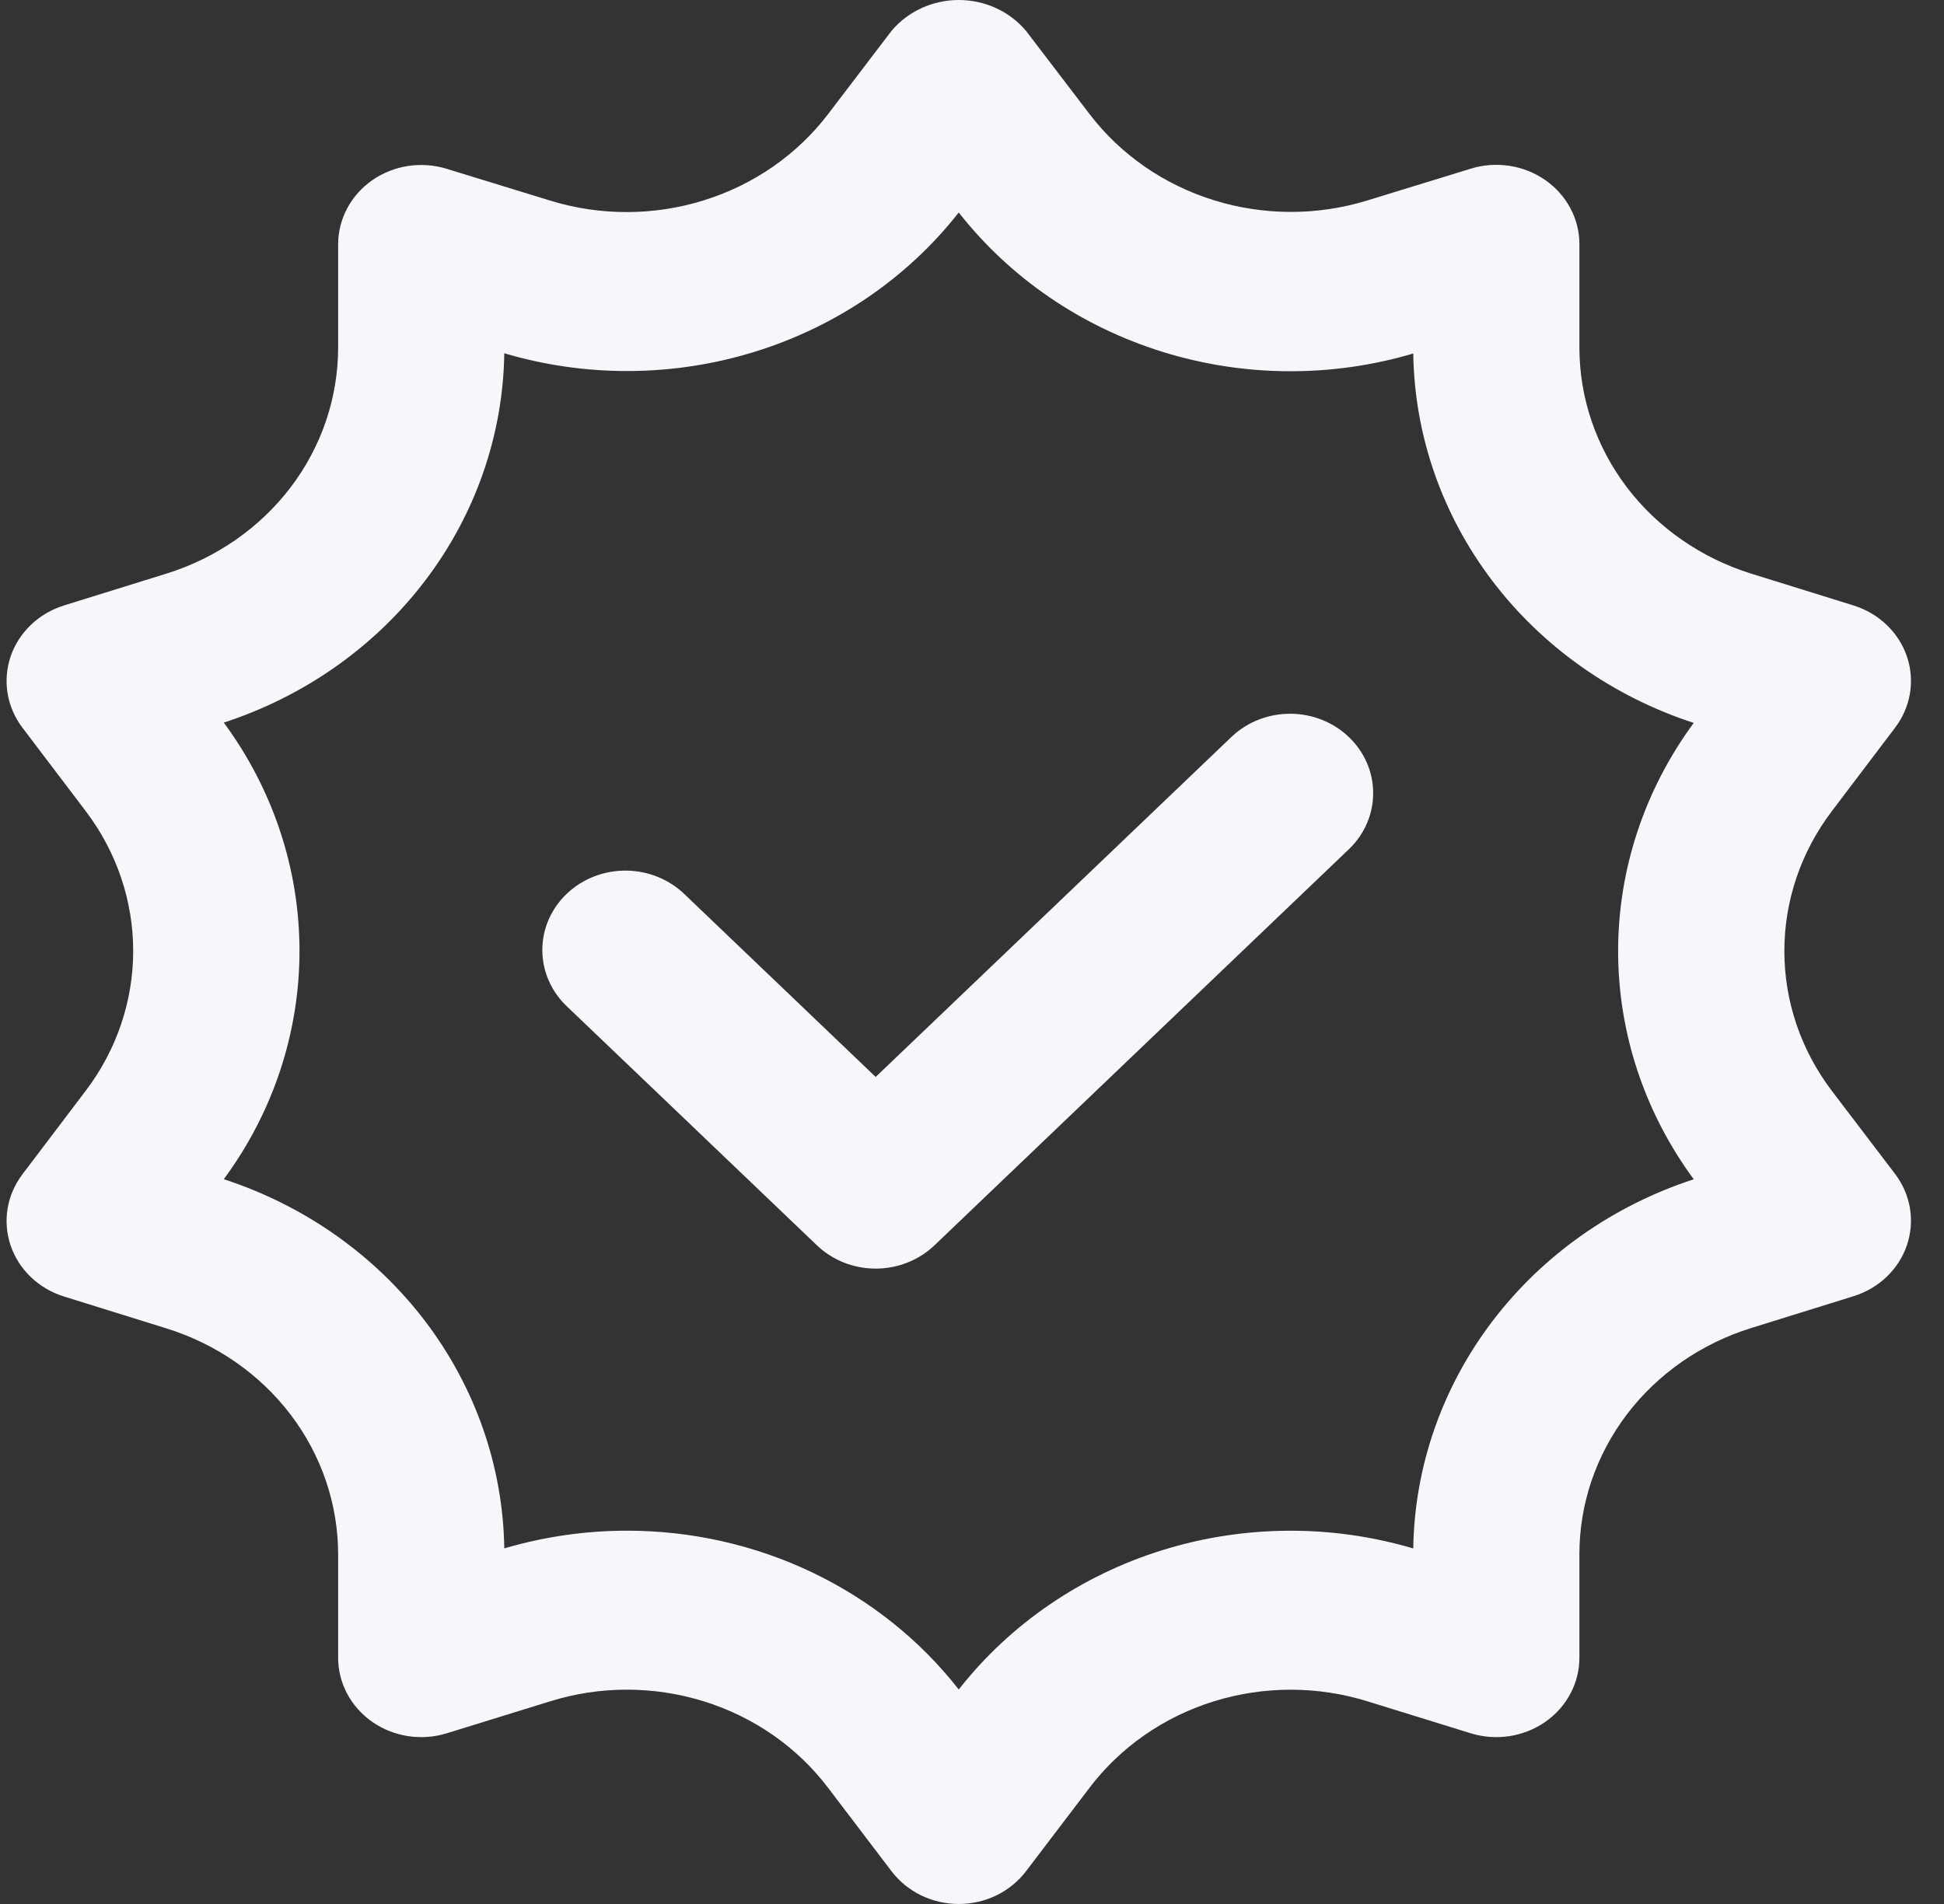 <svg width="49" height="48" viewBox="0 0 49 48" fill="none" xmlns="http://www.w3.org/2000/svg">
<rect x="0" y="0" width="49" height="48" fill="#333333" stroke="none"/>
<path d="M46.169 27.496C45.393 26.472 44.976 25.24 44.976 23.976C44.976 22.712 45.393 21.48 46.169 20.455L47.769 18.343C47.962 18.088 48.09 17.792 48.142 17.48C48.193 17.168 48.167 16.849 48.065 16.549C47.963 16.249 47.788 15.976 47.554 15.753C47.321 15.53 47.035 15.362 46.721 15.264L44.148 14.464C42.887 14.073 41.788 13.311 41.008 12.287C40.229 11.262 39.81 10.027 39.81 8.76V6.158C39.811 5.842 39.733 5.531 39.583 5.25C39.433 4.968 39.216 4.725 38.949 4.539C38.682 4.353 38.373 4.23 38.047 4.181C37.721 4.131 37.388 4.155 37.073 4.252L34.466 5.053C33.207 5.441 31.852 5.439 30.594 5.047C29.336 4.656 28.24 3.895 27.461 2.873L25.859 0.775C25.655 0.533 25.398 0.338 25.105 0.204C24.812 0.07 24.491 0 24.166 0C23.842 0 23.521 0.07 23.228 0.204C22.936 0.338 22.678 0.533 22.474 0.775L20.872 2.877C20.093 3.899 18.997 4.66 17.739 5.051C16.481 5.443 15.126 5.445 13.867 5.057L11.26 4.256C10.946 4.159 10.613 4.135 10.287 4.184C9.961 4.234 9.652 4.357 9.385 4.542C9.119 4.727 8.901 4.97 8.752 5.251C8.602 5.532 8.523 5.843 8.523 6.158V8.76C8.523 10.027 8.104 11.262 7.325 12.287C6.545 13.311 5.446 14.073 4.185 14.464L1.612 15.264C1.298 15.362 1.012 15.53 0.779 15.753C0.545 15.976 0.37 16.249 0.268 16.549C0.166 16.849 0.14 17.168 0.191 17.48C0.243 17.792 0.371 18.088 0.564 18.343L2.164 20.453C2.94 21.478 3.357 22.71 3.357 23.974C3.357 25.238 2.94 26.47 2.164 27.494L0.564 29.606C0.371 29.862 0.243 30.157 0.191 30.469C0.14 30.781 0.166 31.1 0.268 31.4C0.37 31.701 0.545 31.974 0.779 32.197C1.012 32.42 1.298 32.587 1.612 32.685L4.185 33.486C5.446 33.876 6.545 34.638 7.325 35.663C8.104 36.688 8.523 37.922 8.523 39.189V41.792C8.523 42.108 8.601 42.419 8.751 42.7C8.901 42.982 9.119 43.225 9.386 43.411C9.653 43.597 9.963 43.719 10.289 43.769C10.616 43.818 10.95 43.793 11.264 43.696L13.852 42.895C15.114 42.499 16.474 42.498 17.737 42.89C19 43.282 20.099 44.048 20.877 45.077L22.472 47.175C22.666 47.43 22.921 47.638 23.216 47.782C23.51 47.925 23.836 48 24.166 48C24.497 48 24.823 47.925 25.117 47.782C25.412 47.638 25.666 47.43 25.861 47.175L27.457 45.077C28.234 44.049 29.334 43.283 30.596 42.891C31.859 42.499 33.219 42.5 34.481 42.895L37.069 43.696C37.383 43.793 37.717 43.818 38.044 43.769C38.37 43.719 38.68 43.597 38.947 43.411C39.215 43.225 39.432 42.982 39.582 42.7C39.732 42.419 39.81 42.108 39.81 41.792V39.189C39.808 37.921 40.227 36.685 41.006 35.658C41.785 34.632 42.885 33.868 44.148 33.478L46.721 32.677C47.035 32.579 47.321 32.412 47.554 32.189C47.788 31.965 47.963 31.693 48.065 31.392C48.167 31.092 48.193 30.773 48.142 30.461C48.09 30.149 47.962 29.854 47.769 29.598L46.169 27.496ZM42.692 29.73C40.654 30.395 38.88 31.646 37.614 33.313C36.348 34.979 35.653 36.978 35.622 39.037C33.562 38.427 31.355 38.442 29.304 39.078C27.253 39.715 25.459 40.942 24.166 42.593C23.195 41.35 21.933 40.341 20.483 39.646C19.032 38.951 17.431 38.589 15.808 38.589C14.758 38.589 13.714 38.74 12.711 39.035C12.68 36.976 11.984 34.977 10.719 33.311C9.453 31.645 7.679 30.393 5.641 29.728C6.883 28.044 7.549 26.034 7.549 23.973C7.549 21.912 6.883 19.902 5.641 18.217C7.68 17.552 9.454 16.3 10.72 14.633C11.986 12.966 12.681 10.966 12.711 8.906C14.77 9.516 16.976 9.503 19.027 8.867C21.078 8.232 22.873 7.006 24.166 5.357C25.459 7.007 27.254 8.234 29.305 8.871C31.355 9.508 33.562 9.522 35.622 8.912C35.652 10.972 36.347 12.973 37.613 14.64C38.878 16.308 40.653 17.56 42.692 18.225C41.452 19.909 40.786 21.918 40.786 23.978C40.786 26.037 41.452 28.046 42.692 29.73Z" fill="#F5F7FA"/>
<path d="M31.063 18.556L22.072 27.15L17.27 22.559C17.077 22.368 16.846 22.216 16.59 22.111C16.335 22.006 16.06 21.951 15.782 21.948C15.504 21.946 15.228 21.997 14.971 22.097C14.713 22.198 14.48 22.347 14.283 22.535C14.086 22.723 13.931 22.946 13.825 23.192C13.72 23.438 13.667 23.702 13.67 23.968C13.672 24.233 13.73 24.496 13.84 24.74C13.949 24.985 14.109 25.205 14.309 25.39L20.592 31.396C20.984 31.771 21.517 31.982 22.072 31.982C22.628 31.982 23.16 31.771 23.553 31.396L34.024 21.386C34.406 21.009 34.617 20.503 34.612 19.978C34.607 19.453 34.387 18.951 33.998 18.58C33.61 18.209 33.085 17.998 32.536 17.994C31.987 17.989 31.458 18.191 31.063 18.556Z" fill="#F5F7FA"/>
</svg>

